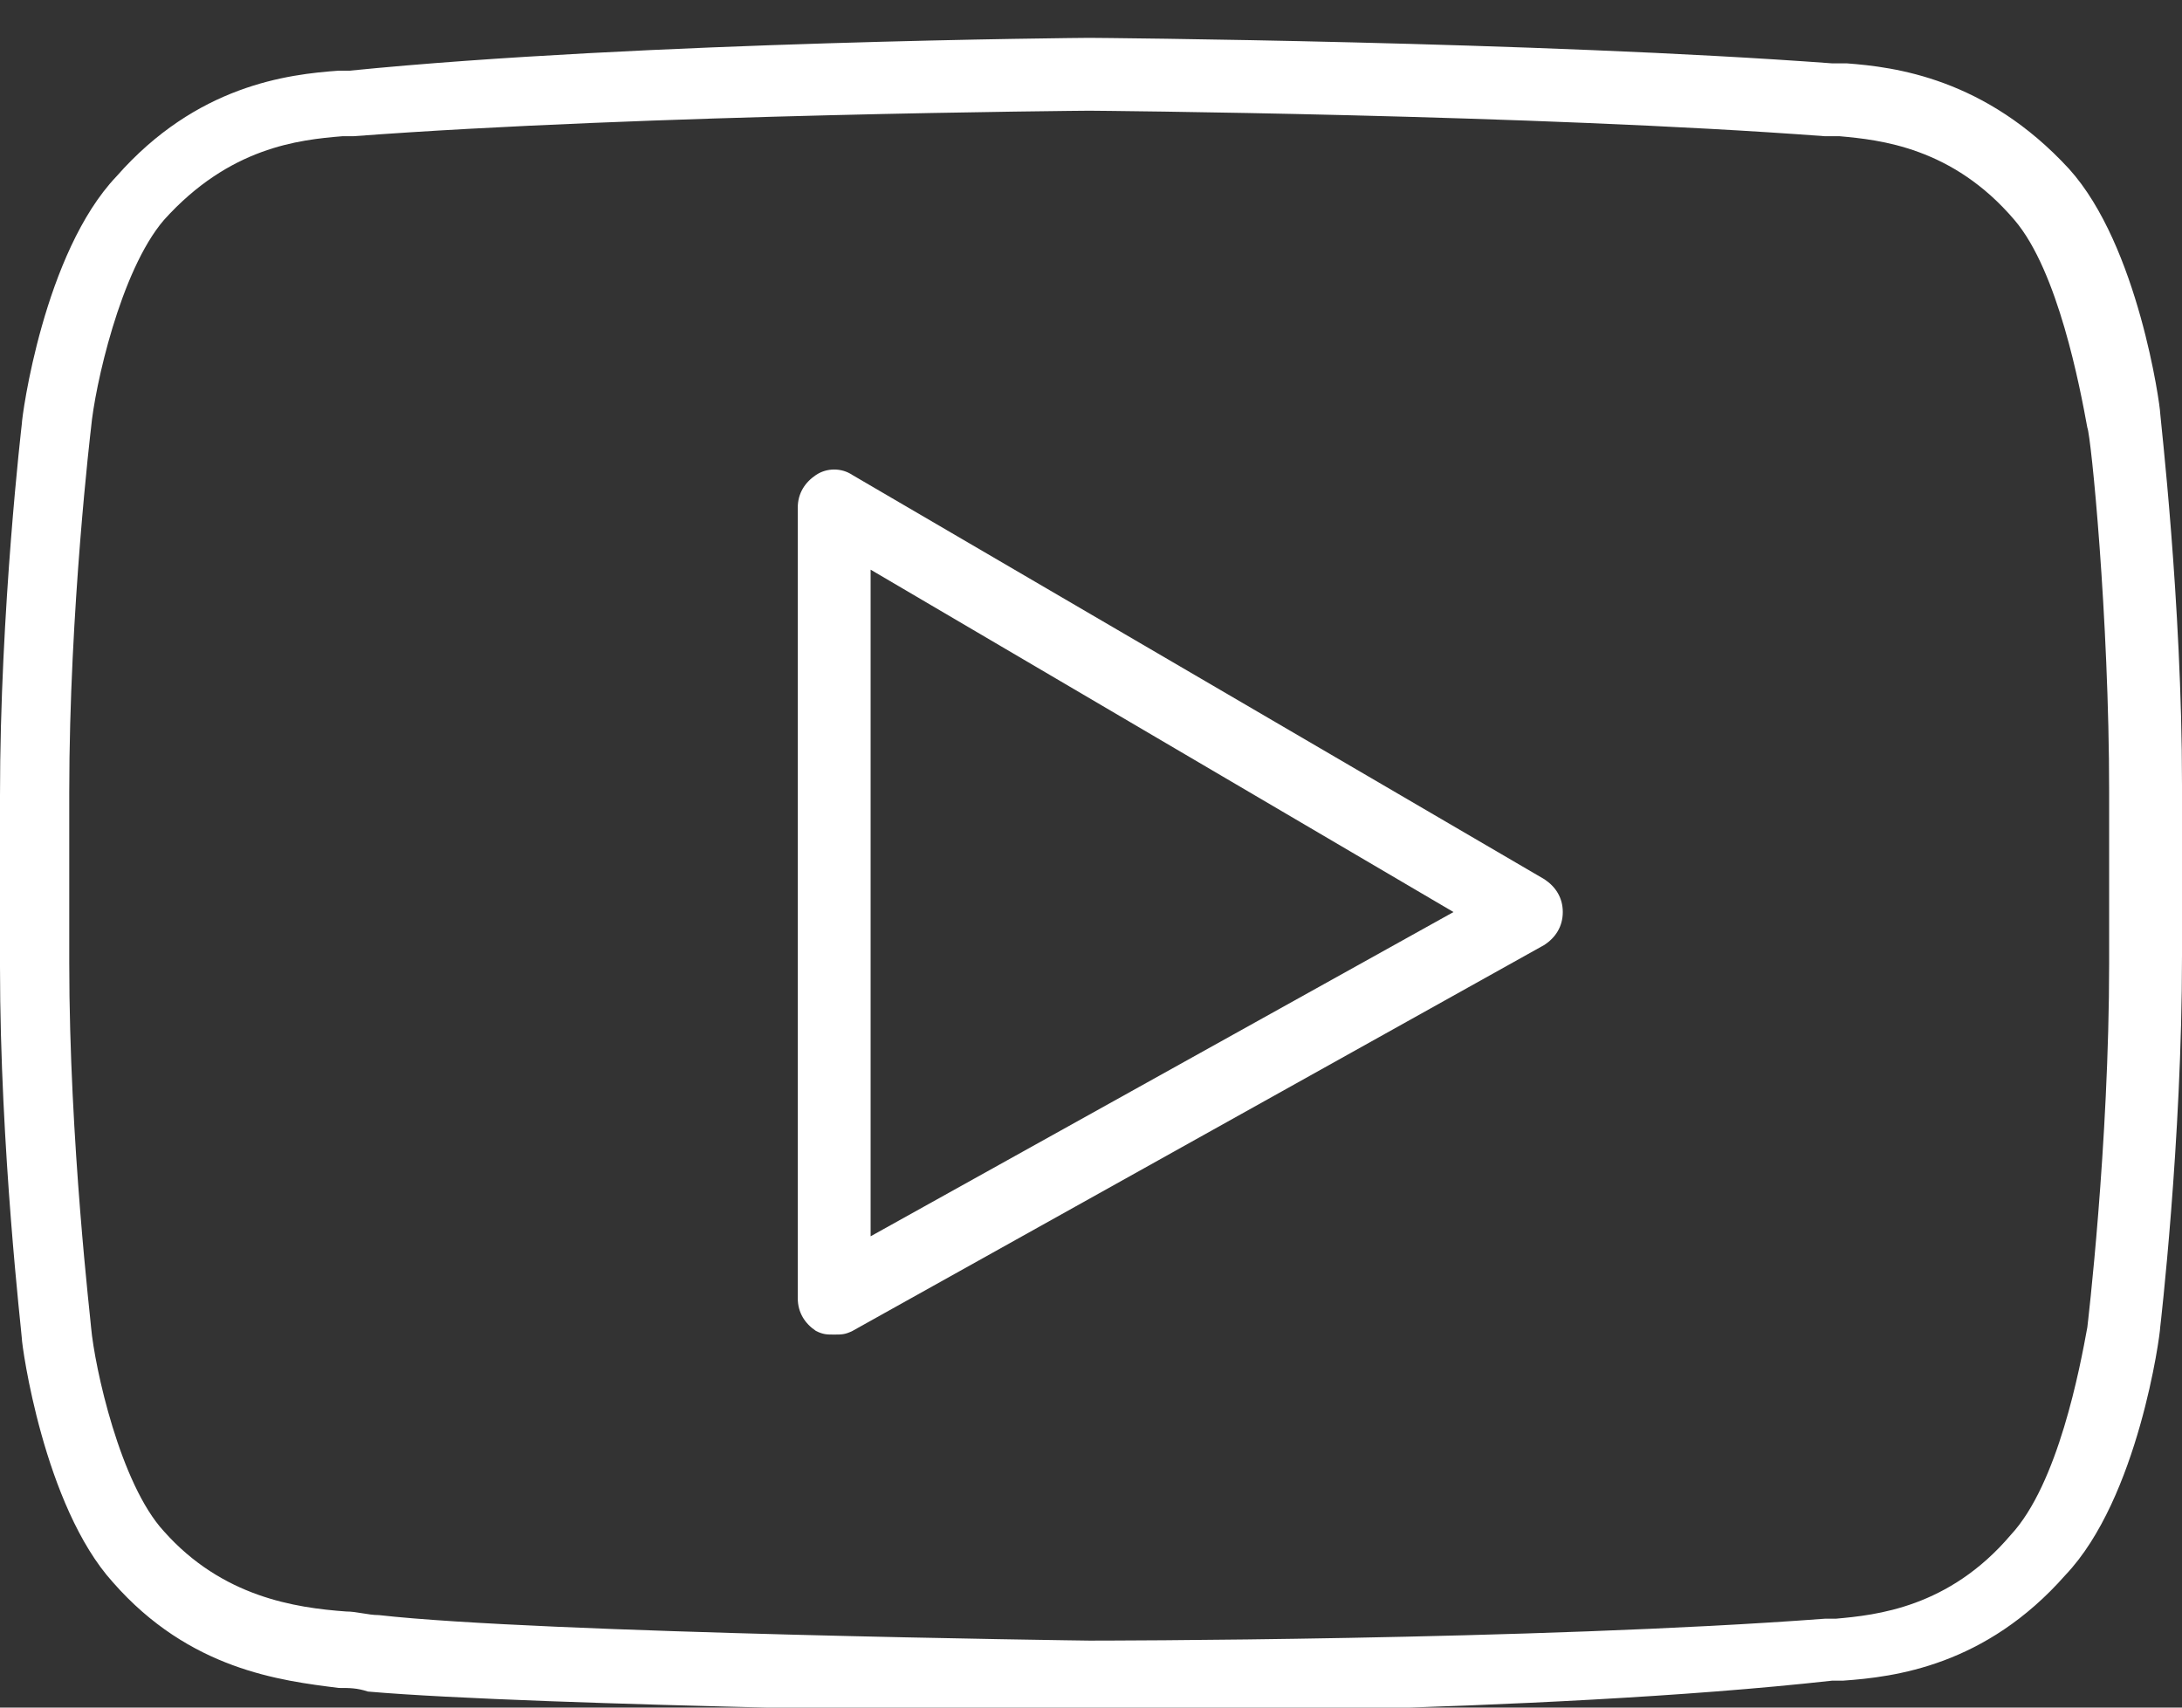 <svg width="23" height="18" viewBox="0 0 23 18" fill="none" xmlns="http://www.w3.org/2000/svg">
<rect x="0" y="0" width="23" height="18" fill="#333333" stroke="none"/>
<path d="M22.77 4.354C22.77 4.277 22.539 2.588 21.81 1.781C20.927 0.821 19.967 0.706 19.468 0.668H19.314C16.204 0.437 11.558 0.399 11.481 0.399C11.443 0.399 6.758 0.437 3.686 0.745H3.571C3.033 0.783 2.073 0.898 1.229 1.858C0.461 2.664 0.23 4.392 0.23 4.469C0.23 4.469 0 6.427 0 8.386V10.19C0 12.11 0.23 14.068 0.23 14.107C0.23 14.184 0.461 15.873 1.19 16.679C1.997 17.601 2.957 17.716 3.571 17.793C3.686 17.793 3.763 17.793 3.878 17.831C5.644 17.985 11.25 18.062 11.481 18.062C11.519 18.062 16.204 18.062 19.314 17.716H19.429C19.967 17.678 20.927 17.562 21.771 16.603C22.539 15.796 22.77 14.068 22.77 13.992C22.77 13.992 23 12.033 23 10.075V8.27C23 6.35 22.77 4.392 22.77 4.354ZM22.232 10.152C22.232 12.072 22.002 13.992 22.002 13.992C21.925 14.414 21.695 15.643 21.195 16.18C20.543 16.948 19.775 17.025 19.352 17.063H19.237C16.165 17.294 11.519 17.294 11.481 17.294C11.442 17.294 5.683 17.217 3.993 17.025C3.878 17.025 3.763 16.987 3.648 16.987C3.11 16.948 2.342 16.833 1.728 16.142C1.267 15.643 0.998 14.414 0.96 13.992C0.96 13.953 0.73 12.033 0.73 10.152V8.347C0.73 6.427 0.96 4.507 0.96 4.507C0.998 4.085 1.267 2.856 1.728 2.319C2.419 1.551 3.149 1.474 3.609 1.436H3.725C6.796 1.205 11.442 1.167 11.481 1.167C11.519 1.167 16.165 1.205 19.237 1.436H19.391C19.813 1.474 20.581 1.551 21.234 2.319C21.694 2.856 21.925 4.085 22.002 4.507C22.04 4.584 22.232 6.504 22.232 8.347V10.152H22.232Z" fill="white"/>
<path d="M16.28 9.269L8.985 5.007C8.87 4.93 8.716 4.93 8.601 5.007C8.486 5.084 8.409 5.199 8.409 5.352V13.684C8.409 13.838 8.486 13.953 8.601 14.03C8.678 14.068 8.716 14.068 8.793 14.068C8.87 14.068 8.908 14.068 8.985 14.03L16.28 9.96C16.396 9.883 16.473 9.768 16.473 9.614C16.473 9.461 16.396 9.346 16.28 9.269ZM9.177 13.032V6.005L15.321 9.614L9.177 13.032Z" fill="white"/>
</svg>
